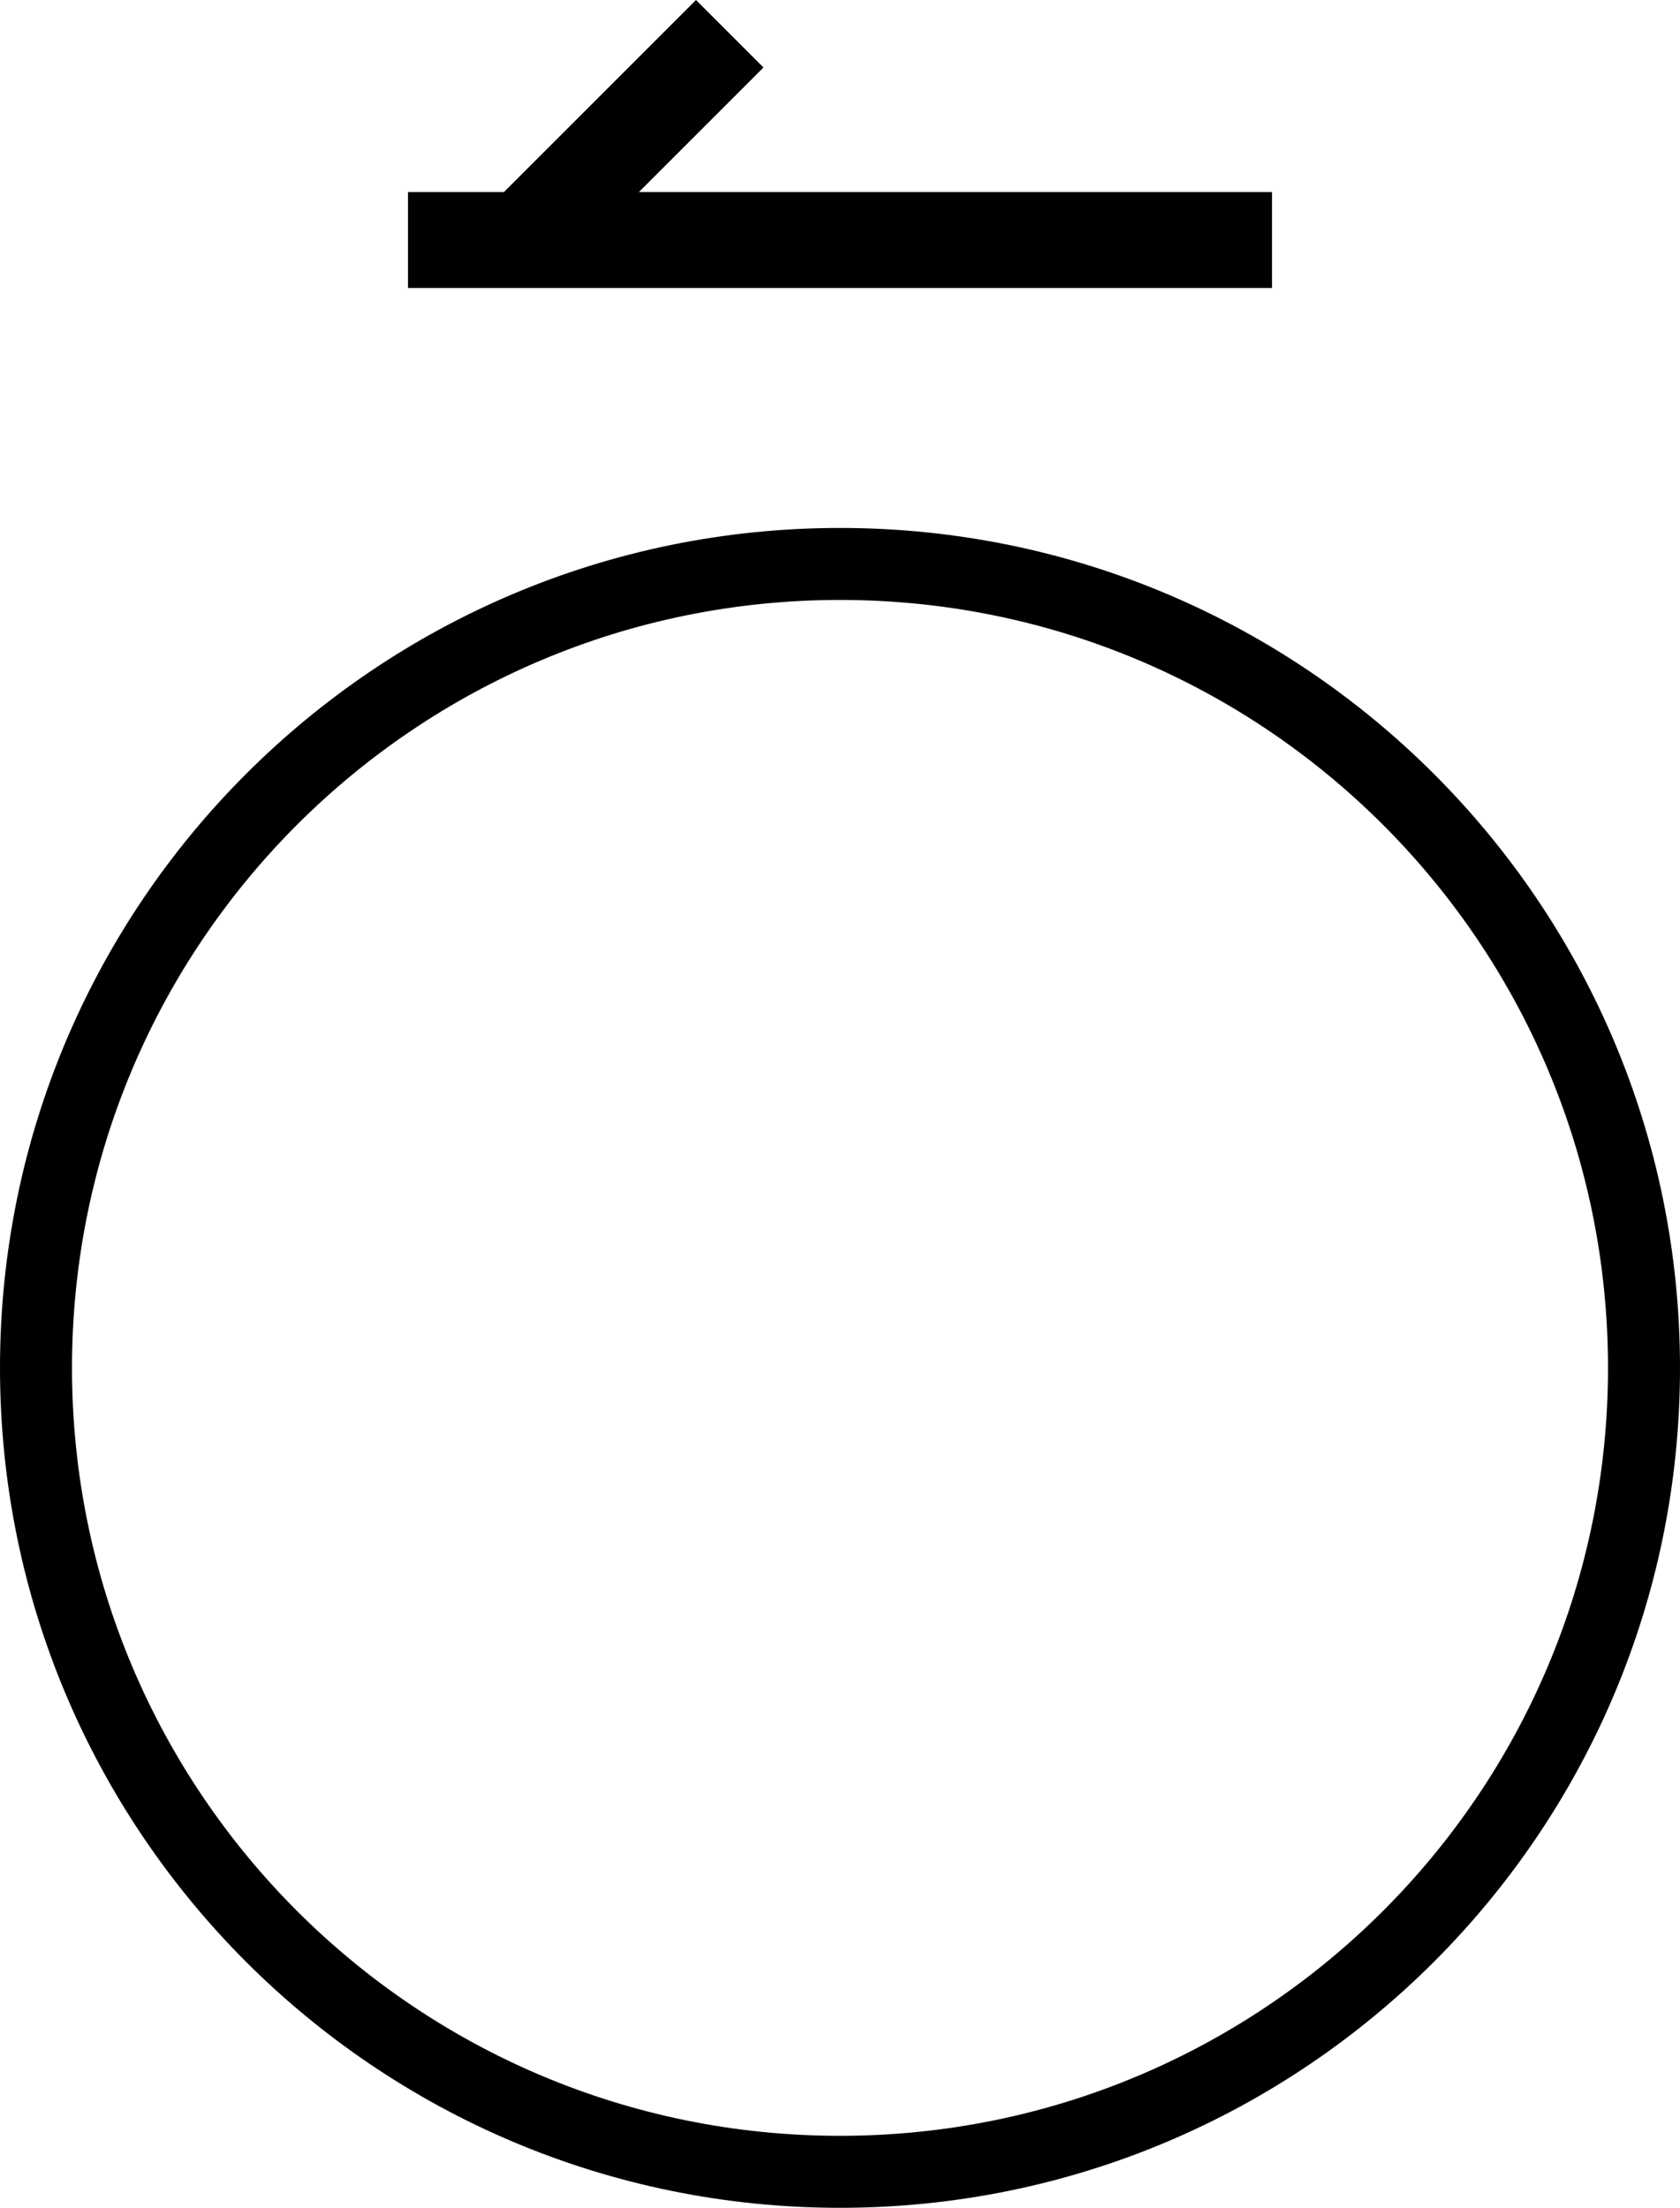 <svg xmlns="http://www.w3.org/2000/svg" version="1.0" width="35" height="46"><path d="M8.5 6V4h18v2h-18zM17.5 11C7.835 11 0 18.835 0 28.5S7.835 46 17.5 46 35 38.165 35 28.5 27.165 11 17.5 11zm0 1.5c8.837 0 16 7.163 16 16s-7.163 16-16 16-16-7.163-16-16 7.163-16 16-16zM14.5 0l1.406 1.406L13.312 4H10.5l4-4z"/></svg>